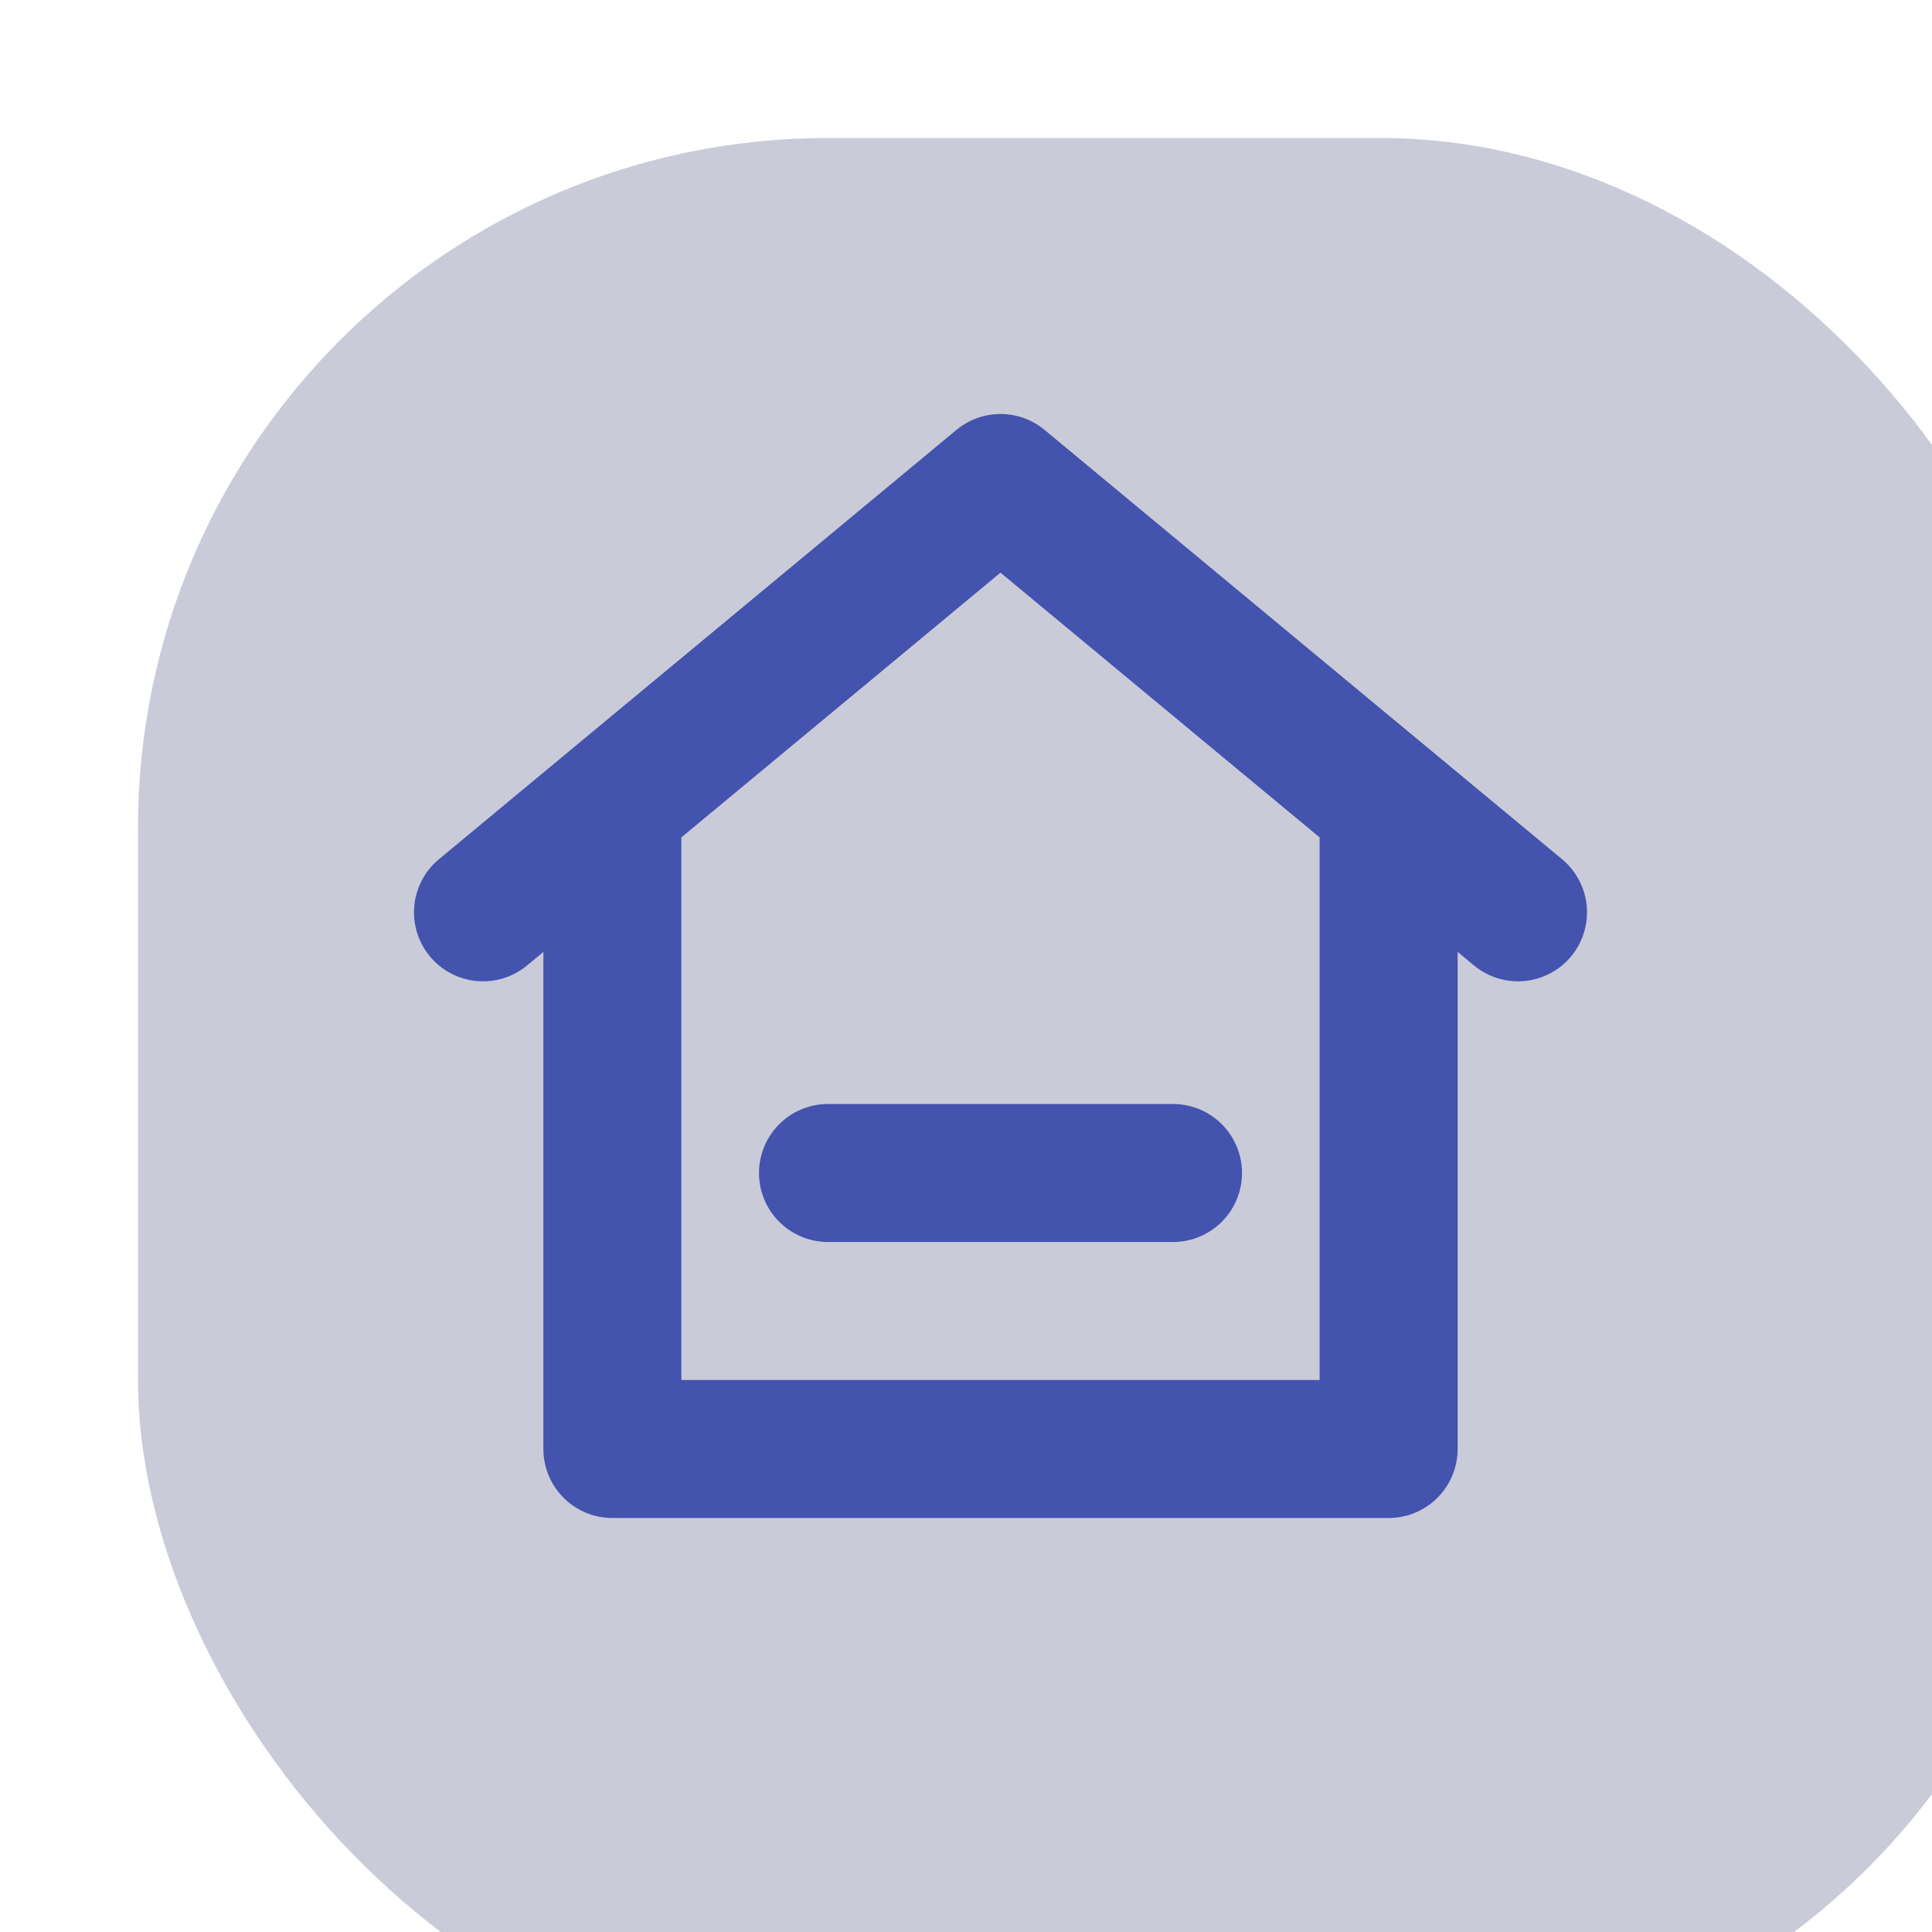 <svg width="28" height="28" viewBox="0 0 28 28" fill="none" xmlns="http://www.w3.org/2000/svg">
<g filter="url(#filter0_bi_1145_2921)">
<rect width="28" height="28" rx="10" fill="#1F265C" fill-opacity="0.24"/>
</g>
<path d="M8.875 21V11.667L7 13.222L14.5 7L22 13.222L20.125 11.667V21H8.875Z" stroke="#4453AD" stroke-width="2" stroke-linecap="round" stroke-linejoin="round"/>
<path d="M12 17H17" stroke="#4453AD" stroke-width="2" stroke-linecap="round"/>
<defs>
<filter id="filter0_bi_1145_2921" x="-35" y="-35" width="98" height="98" filterUnits="userSpaceOnUse" color-interpolation-filters="sRGB">
<feFlood flood-opacity="0" result="BackgroundImageFix"/>
<feGaussianBlur in="BackgroundImage" stdDeviation="17.5"/>
<feComposite in2="SourceAlpha" operator="in" result="effect1_backgroundBlur_1145_2921"/>
<feBlend mode="normal" in="SourceGraphic" in2="effect1_backgroundBlur_1145_2921" result="shape"/>
<feColorMatrix in="SourceAlpha" type="matrix" values="0 0 0 0 0 0 0 0 0 0 0 0 0 0 0 0 0 0 127 0" result="hardAlpha"/>
<feOffset dx="2" dy="2"/>
<feGaussianBlur stdDeviation="2"/>
<feComposite in2="hardAlpha" operator="arithmetic" k2="-1" k3="1"/>
<feColorMatrix type="matrix" values="0 0 0 0 1 0 0 0 0 1 0 0 0 0 1 0 0 0 0.1 0"/>
<feBlend mode="normal" in2="shape" result="effect2_innerShadow_1145_2921"/>
</filter>
</defs>
</svg>

